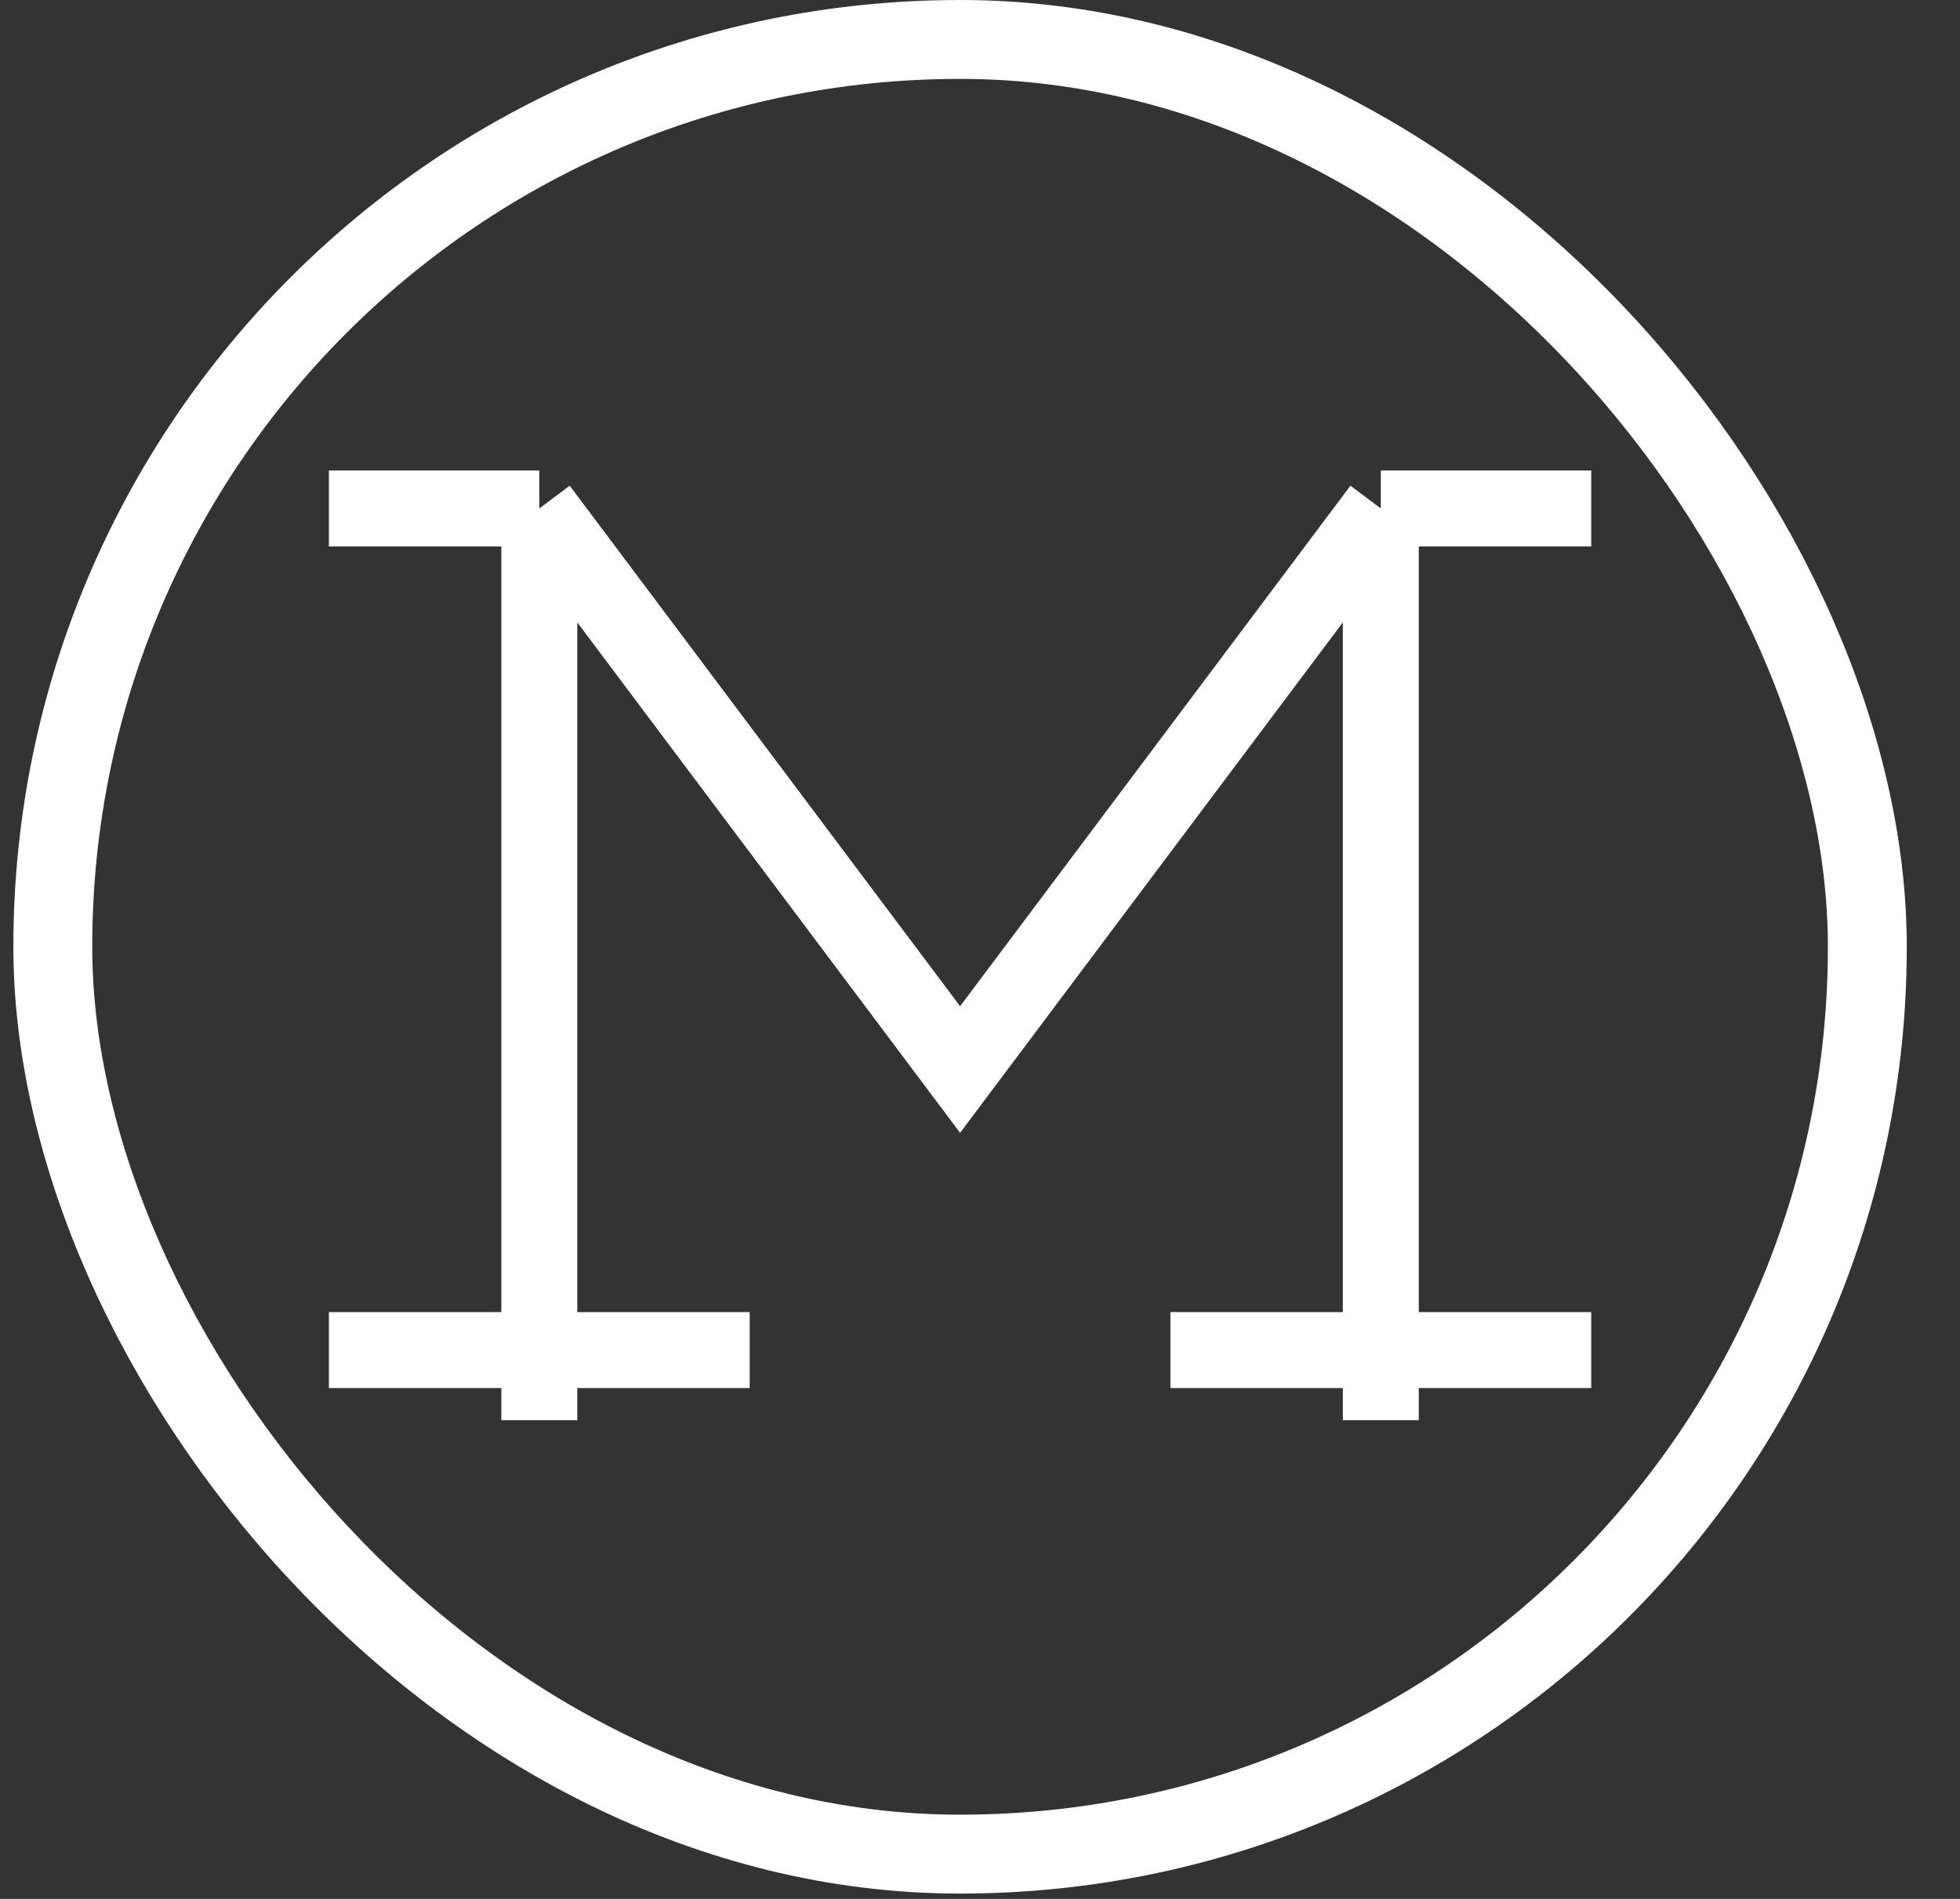 <svg width="32" height="31" viewBox="0 0 32 31" fill="none" xmlns="http://www.w3.org/2000/svg">
<rect x="0" y="0" width="32" height="31" fill="#333333" stroke="none"/>
<rect x="0.862" y="0.644" width="29.625" height="29.625" rx="14.812" stroke="white" stroke-width="1.288"/>
<path d="M8.805 8.301L15.675 17.46L22.544 8.301M8.805 8.301H5.37M8.805 8.301V23.185M22.544 8.301H25.979M22.544 8.301V23.185M5.37 22.04H12.24M19.109 22.04H25.979" stroke="white" stroke-width="1.24"/>
</svg>
